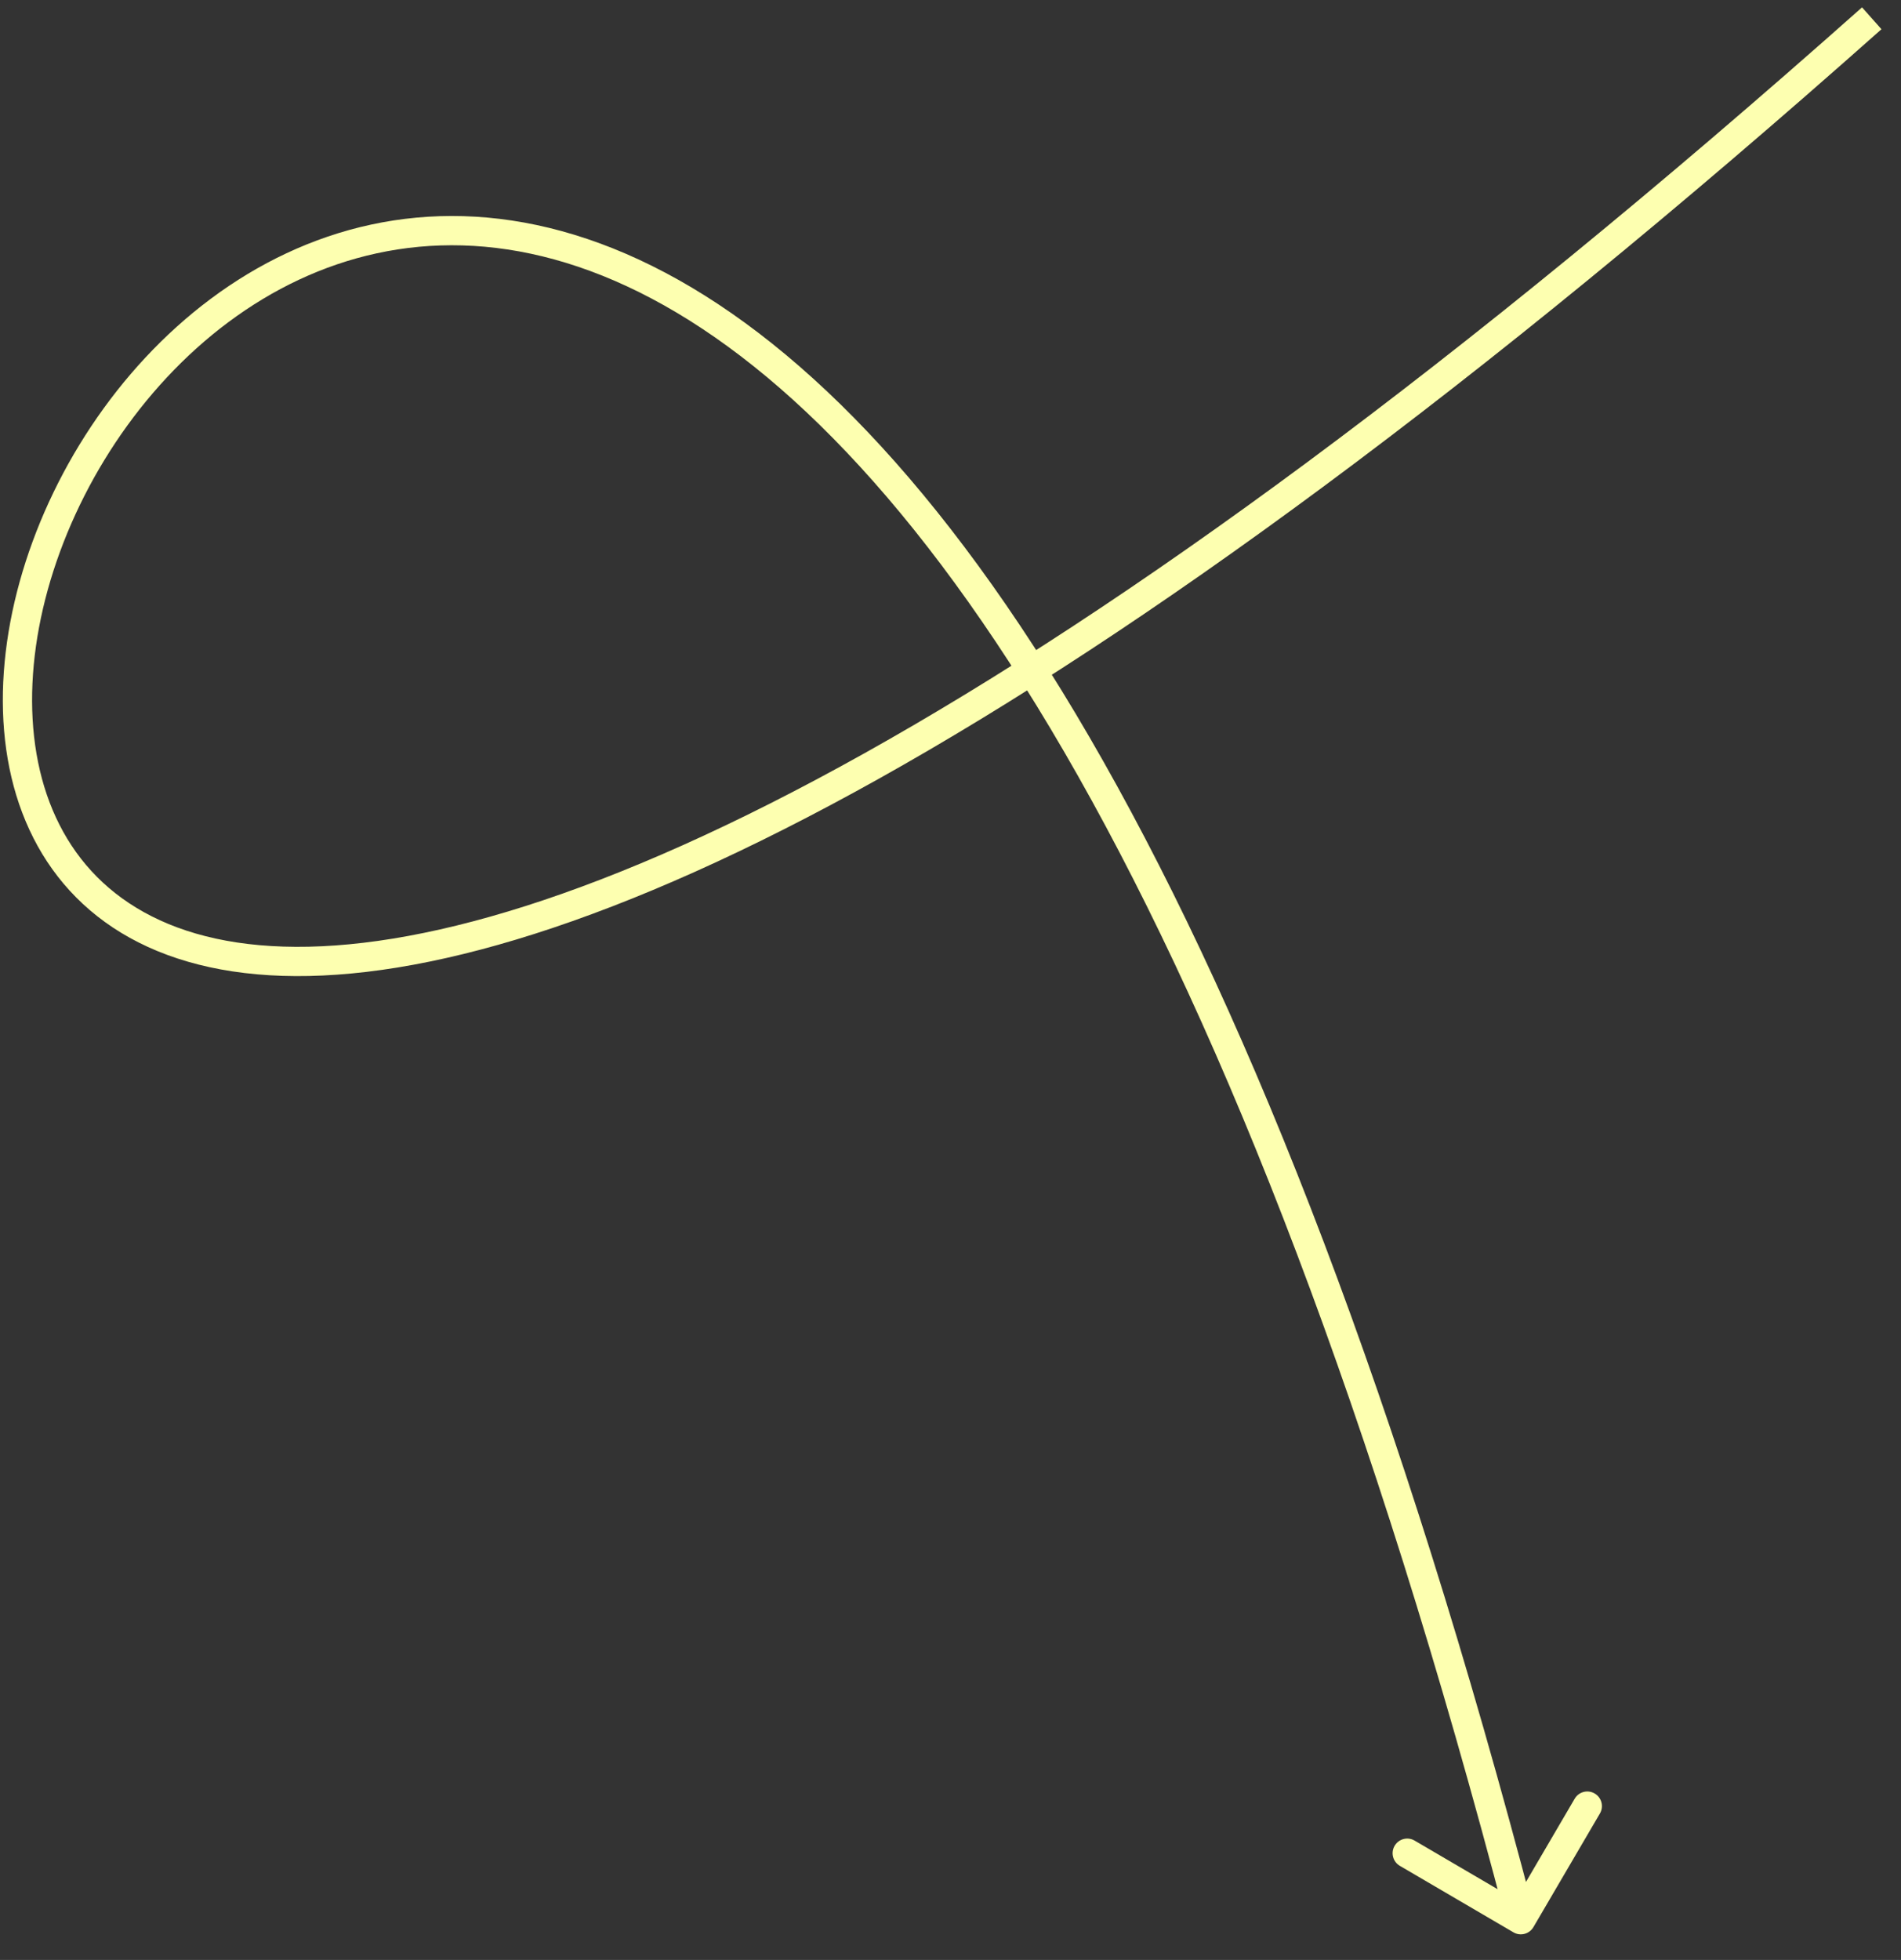 <svg width="65" height="67" viewBox="0 0 65 67" fill="none" xmlns="http://www.w3.org/2000/svg">
<rect x="0" y="0" width="65" height="67" fill="#333333" stroke="none"/>
<path d="M51.748 66.056C51.986 66.196 52.292 66.116 52.432 65.877L54.705 61.994C54.845 61.756 54.764 61.449 54.526 61.31C54.288 61.17 53.982 61.25 53.842 61.489L51.821 64.941L48.369 62.92C48.131 62.78 47.825 62.86 47.685 63.099C47.546 63.337 47.626 63.643 47.864 63.783L51.748 66.056ZM63.668 0.251C49.684 12.674 38.449 20.782 29.567 25.745C20.675 30.713 14.188 32.504 9.688 32.359C7.445 32.288 5.711 31.736 4.412 30.873C3.115 30.012 2.226 28.824 1.696 27.43C0.631 24.626 1.022 20.973 2.579 17.584C4.133 14.201 6.815 11.159 10.218 9.564C13.602 7.978 17.738 7.803 22.282 10.207C26.845 12.622 31.844 17.654 36.864 26.533C41.88 35.407 46.898 48.089 51.516 65.751L52.484 65.498C47.852 47.785 42.807 35.014 37.734 26.041C32.664 17.072 27.546 11.861 22.75 9.323C17.934 6.775 13.468 6.936 9.794 8.658C6.138 10.372 3.304 13.611 1.671 17.166C0.041 20.714 -0.428 24.655 0.761 27.785C1.359 29.358 2.374 30.721 3.859 31.707C5.342 32.691 7.266 33.282 9.656 33.359C14.422 33.512 21.099 31.622 30.055 26.618C39.02 21.608 50.316 13.45 64.332 0.999L63.668 0.251Z" fill="#FDFFB0"/>
</svg>
